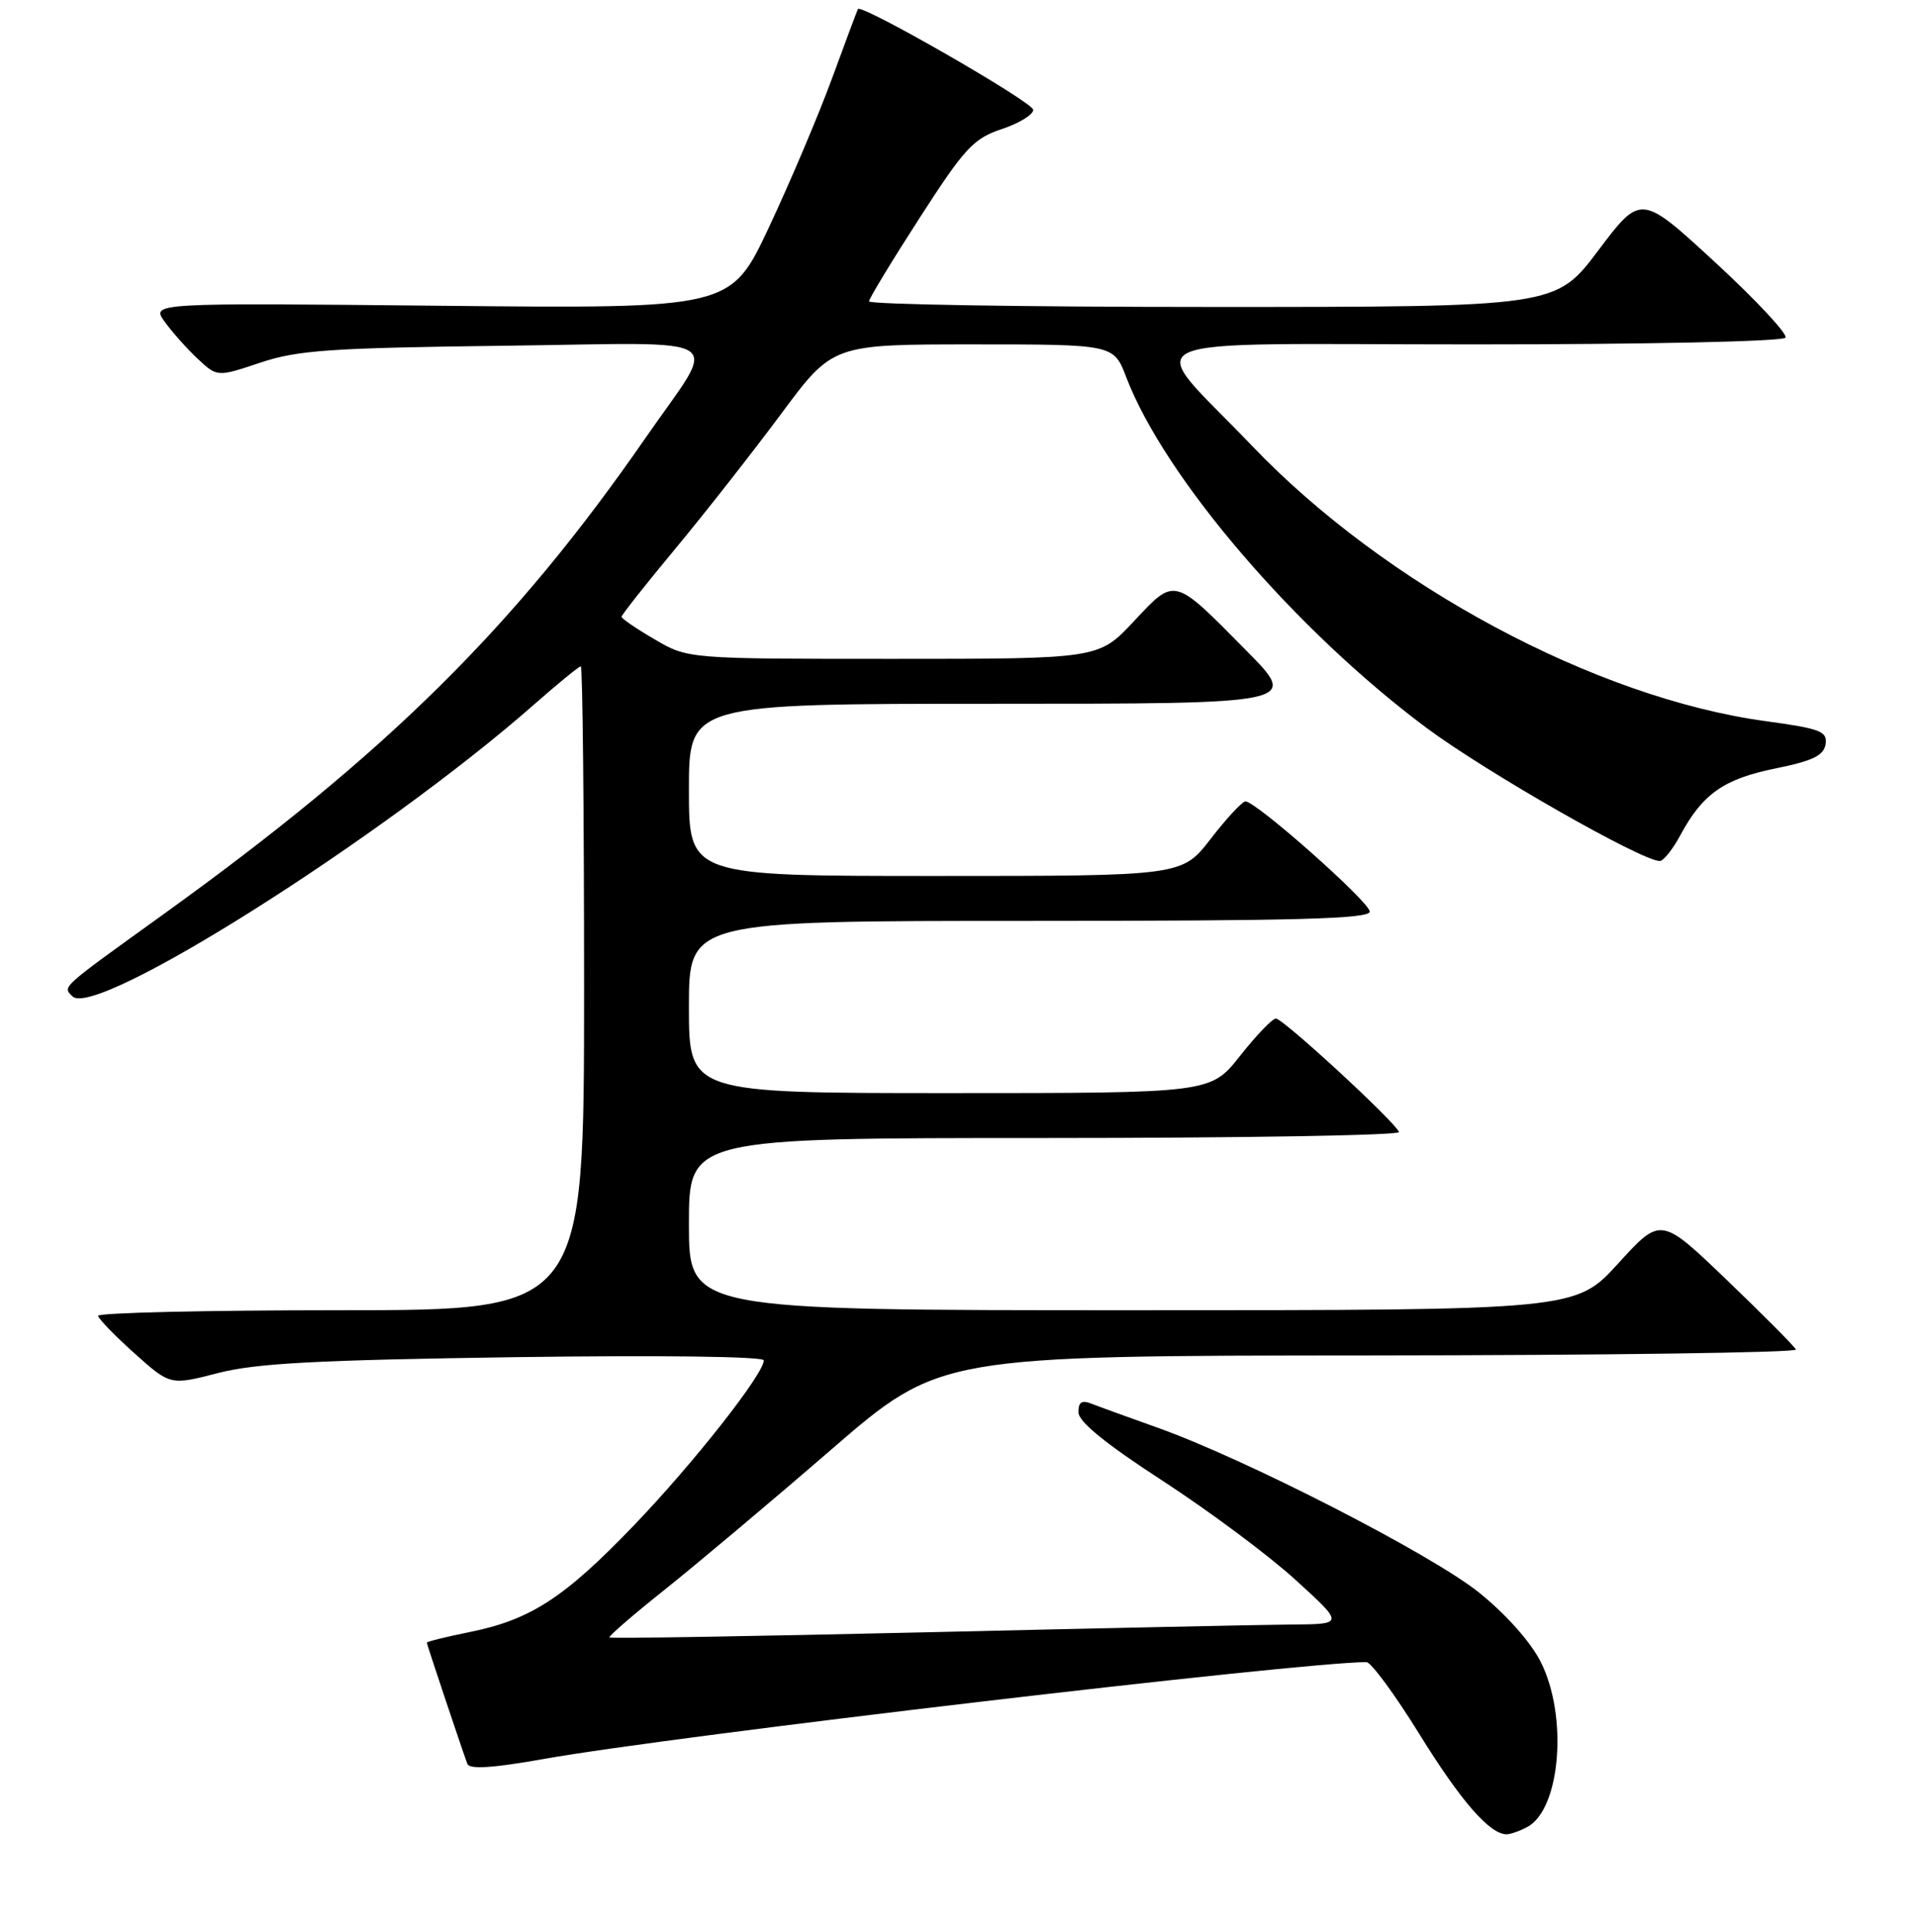 <?xml version="1.0" encoding="UTF-8" standalone="no"?>
<!DOCTYPE svg PUBLIC "-//W3C//DTD SVG 1.1//EN" "http://www.w3.org/Graphics/SVG/1.1/DTD/svg11.dtd" >
<svg xmlns="http://www.w3.org/2000/svg" xmlns:xlink="http://www.w3.org/1999/xlink" version="1.1" viewBox="0 0 256 258">
 <g >
 <path fill="currentColor"
d=" M 203.96 244.02 C 208.40 241.65 209.41 229.21 205.75 221.97 C 204.41 219.31 201.09 215.58 197.50 212.70 C 191.14 207.59 166.23 194.82 154.50 190.66 C 150.65 189.29 146.71 187.86 145.75 187.48 C 144.46 186.97 144.00 187.27 144.02 188.64 C 144.03 189.90 147.66 192.85 155.27 197.79 C 161.45 201.81 169.43 207.75 173.00 211.01 C 179.50 216.93 179.50 216.93 172.50 216.98 C 168.65 217.01 146.64 217.48 123.58 218.02 C 100.53 218.55 81.54 218.87 81.38 218.71 C 81.23 218.56 84.56 215.67 88.80 212.30 C 93.03 208.92 103.03 200.52 111.00 193.62 C 125.50 181.08 125.50 181.08 182.83 181.04 C 214.37 181.02 240.02 180.66 239.83 180.25 C 239.65 179.84 235.52 175.68 230.64 171.00 C 221.79 162.50 221.79 162.50 216.10 168.75 C 210.41 175.00 210.41 175.00 151.21 175.00 C 92.00 175.00 92.00 175.00 92.00 163.50 C 92.00 152.00 92.00 152.00 139.58 152.00 C 165.75 152.00 187.02 151.64 186.83 151.20 C 186.24 149.77 171.30 136.00 170.38 136.04 C 169.90 136.06 167.74 138.31 165.59 141.04 C 161.67 146.00 161.67 146.00 126.84 146.00 C 92.00 146.00 92.00 146.00 92.00 134.50 C 92.00 123.00 92.00 123.00 137.50 123.00 C 173.28 123.00 182.98 122.73 182.92 121.75 C 182.83 120.40 167.66 106.97 166.31 107.04 C 165.87 107.07 163.78 109.32 161.68 112.04 C 157.85 117.00 157.85 117.00 124.93 117.00 C 92.00 117.00 92.00 117.00 92.00 105.50 C 92.00 94.00 92.00 94.00 132.72 94.00 C 173.45 94.00 173.45 94.00 166.47 86.93 C 156.66 76.98 156.96 77.06 151.41 82.99 C 146.73 88.00 146.73 88.00 119.29 88.00 C 91.86 88.00 91.86 88.00 87.43 85.40 C 84.99 83.98 83.00 82.62 83.00 82.38 C 83.00 82.14 86.26 78.01 90.25 73.21 C 94.24 68.40 100.58 60.31 104.35 55.23 C 111.20 46.00 111.20 46.00 129.96 46.00 C 148.73 46.00 148.73 46.00 150.40 50.38 C 155.51 63.76 173.00 84.18 190.50 97.22 C 198.44 103.13 219.23 115.00 221.65 115.00 C 222.14 115.00 223.38 113.45 224.40 111.55 C 227.37 106.03 230.22 104.03 237.10 102.64 C 242.11 101.62 243.56 100.91 243.79 99.39 C 244.05 97.68 243.11 97.32 235.79 96.32 C 213.09 93.23 185.00 78.17 167.22 59.57 C 152.69 44.37 149.14 46.00 196.91 46.00 C 219.95 46.00 238.12 45.61 238.44 45.10 C 238.74 44.61 234.52 40.09 229.06 35.05 C 219.13 25.90 219.13 25.90 213.44 33.45 C 207.76 41.00 207.76 41.00 161.88 41.00 C 136.65 41.00 116.02 40.66 116.05 40.25 C 116.08 39.84 119.13 34.81 122.83 29.07 C 128.84 19.75 130.00 18.50 133.78 17.24 C 136.10 16.47 137.99 15.31 137.98 14.67 C 137.96 13.65 115.01 0.46 114.57 1.21 C 114.48 1.37 112.91 5.55 111.10 10.50 C 109.28 15.45 105.49 24.39 102.68 30.37 C 97.58 41.23 97.58 41.23 58.88 40.84 C 20.18 40.45 20.18 40.45 21.99 42.97 C 22.99 44.36 24.98 46.59 26.41 47.93 C 29.01 50.36 29.01 50.36 34.76 48.44 C 39.73 46.77 44.10 46.47 67.32 46.18 C 98.26 45.80 96.00 44.33 86.20 58.50 C 68.72 83.75 51.67 100.61 22.00 121.99 C 7.90 132.15 8.34 131.74 9.68 133.08 C 12.74 136.14 51.09 111.89 71.31 94.11 C 74.50 91.30 77.32 89.00 77.56 89.00 C 77.80 89.00 78.00 108.35 78.00 132.00 C 78.00 175.00 78.00 175.00 45.50 175.00 C 27.62 175.00 13.05 175.34 13.10 175.75 C 13.16 176.16 15.35 178.42 17.97 180.77 C 22.74 185.04 22.74 185.04 29.12 183.39 C 34.19 182.08 42.32 181.65 68.75 181.27 C 88.14 181.00 102.00 181.17 102.00 181.70 C 102.00 183.51 92.56 195.51 84.66 203.73 C 75.38 213.40 70.86 216.34 62.75 217.98 C 59.59 218.62 57.00 219.26 57.00 219.40 C 57.00 219.63 61.52 233.15 62.41 235.59 C 62.69 236.35 65.80 236.15 72.66 234.93 C 89.75 231.88 173.73 222.00 182.48 222.00 C 183.09 222.00 186.28 226.33 189.55 231.62 C 195.08 240.56 198.94 245.00 201.20 245.00 C 201.71 245.00 202.95 244.56 203.96 244.02 Z "/>
</g>
</svg>